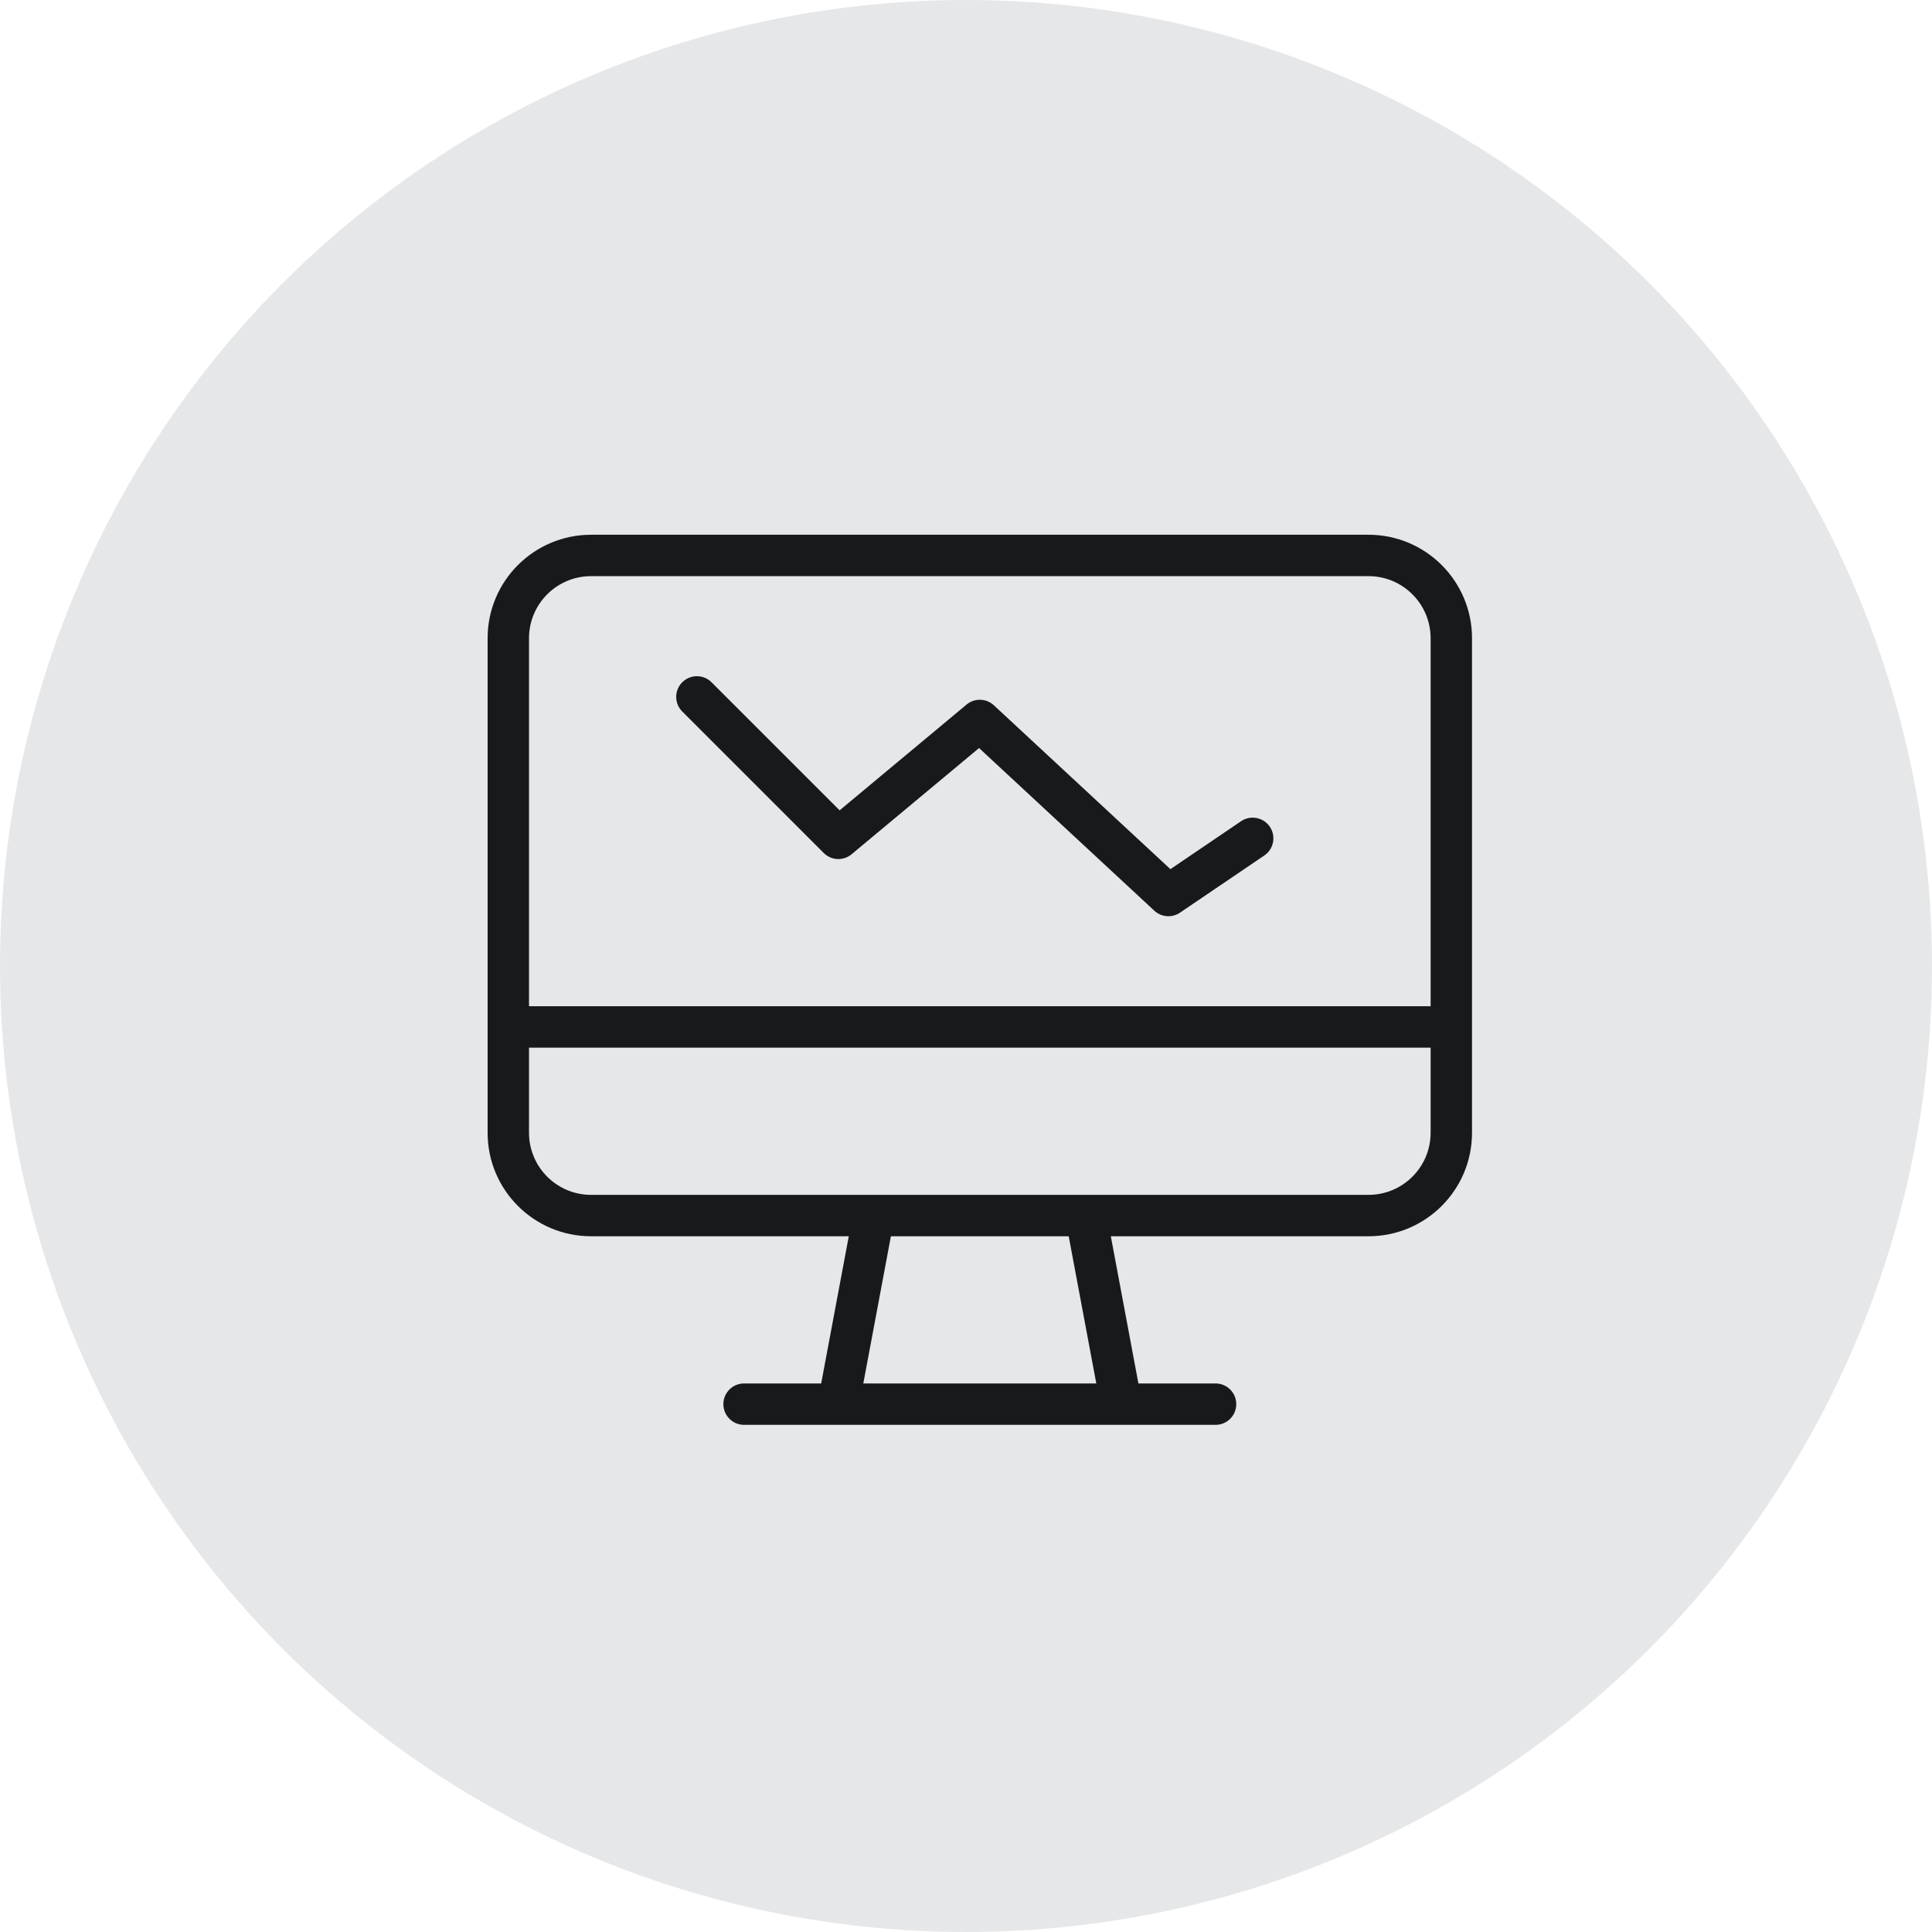 <svg width="70" height="70" viewBox="0 0 70 70" fill="none" xmlns="http://www.w3.org/2000/svg">
<circle cx="35" cy="35" r="35" fill="#040F23" fill-opacity="0.1"/>
<path fill-rule="evenodd" clip-rule="evenodd" d="M17.667 23.125C17.667 21.054 19.346 19.375 21.417 19.375H49.584C51.655 19.375 53.334 21.054 53.334 23.125V41.042C53.334 43.113 51.655 44.792 49.584 44.792H40.247L41.247 50.125H44.042C44.456 50.125 44.792 50.461 44.792 50.875C44.792 51.289 44.456 51.625 44.042 51.625H40.642C40.63 51.625 40.618 51.625 40.606 51.625H30.394C30.382 51.625 30.37 51.625 30.358 51.625H26.959C26.545 51.625 26.209 51.289 26.209 50.875C26.209 50.461 26.545 50.125 26.959 50.125H29.753L30.753 44.792H21.417C19.346 44.792 17.667 43.113 17.667 41.042V23.125ZM38.721 44.792L39.721 50.125H31.279L32.279 44.792H38.721ZM21.417 20.875C20.174 20.875 19.167 21.882 19.167 23.125V36.458H51.834V23.125C51.834 21.882 50.826 20.875 49.584 20.875H21.417ZM51.834 37.958H19.167V41.042C19.167 42.284 20.174 43.292 21.417 43.292H49.584C50.826 43.292 51.834 42.284 51.834 41.042V37.958ZM42.754 33.067C42.465 33.263 42.079 33.234 41.823 32.996L35.473 27.103L30.855 30.951C30.557 31.199 30.119 31.18 29.845 30.905L24.72 25.78C24.427 25.487 24.427 25.012 24.72 24.72C25.013 24.427 25.487 24.427 25.78 24.72L30.421 29.36L35.02 25.528C35.31 25.286 35.734 25.298 36.01 25.554L42.406 31.491L44.966 29.754C45.309 29.522 45.775 29.611 46.008 29.954C46.24 30.297 46.151 30.763 45.808 30.996L42.754 33.067Z" fill="#18191A"/>
</svg>
